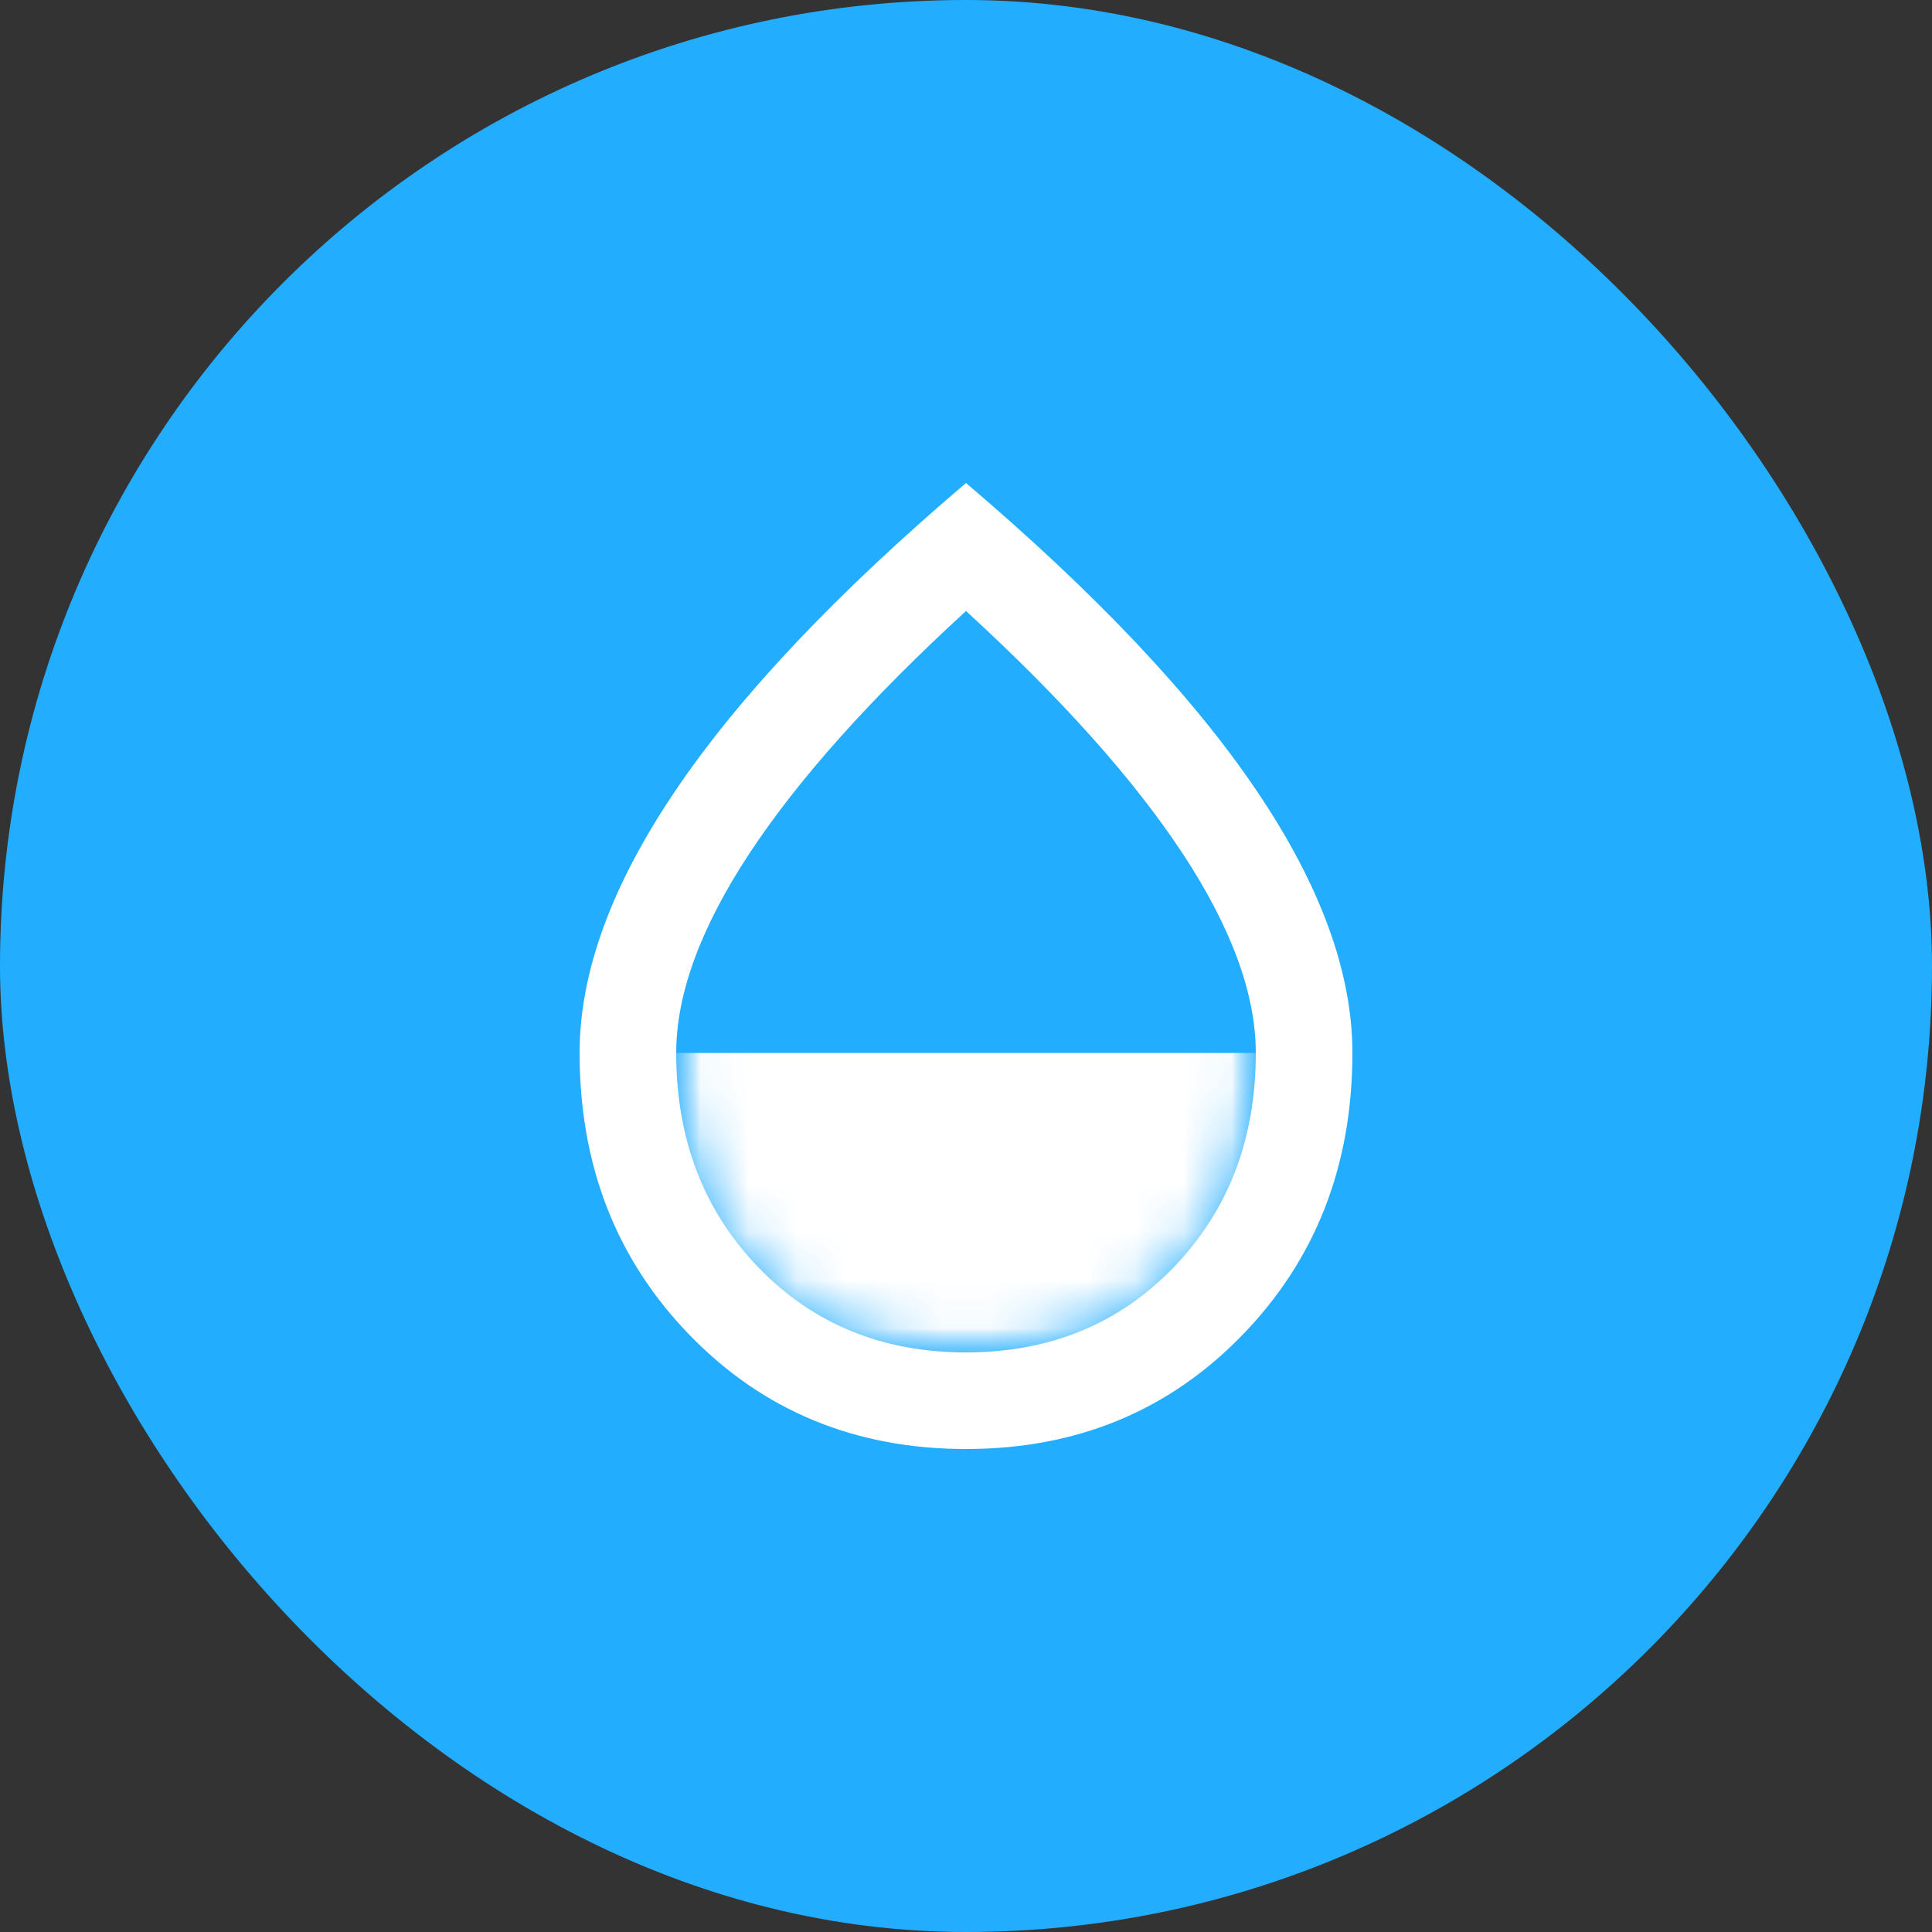 <svg width="40" height="40" viewBox="0 0 40 40" fill="none" xmlns="http://www.w3.org/2000/svg">
<rect x="0" y="0" width="40" height="40" fill="#333333" stroke="none"/>
<rect width="40" height="40" rx="20" fill="#23ADFF"/>
<mask id="mask0_7780_193270" style="mask-type:alpha" maskUnits="userSpaceOnUse" x="8" y="8" width="24" height="24">
<rect x="8" y="8" width="24" height="24" fill="#D9D9D9"/>
</mask>
<g mask="url(#mask0_7780_193270)">
<path d="M20 30C17.717 30 15.812 29.217 14.287 27.65C12.762 26.083 12 24.133 12 21.8C12 20.133 12.662 18.321 13.988 16.363C15.312 14.404 17.317 12.283 20 10C22.683 12.283 24.688 14.404 26.012 16.363C27.337 18.321 28 20.133 28 21.8C28 24.133 27.238 26.083 25.712 27.65C24.188 29.217 22.283 30 20 30ZM20 28C21.733 28 23.167 27.413 24.3 26.238C25.433 25.062 26 23.583 26 21.8C26 20.583 25.496 19.208 24.488 17.675C23.479 16.142 21.983 14.467 20 12.65C18.017 14.467 16.521 16.142 15.512 17.675C14.504 19.208 14 20.583 14 21.8C14 23.583 14.567 25.062 15.7 26.238C16.833 27.413 18.267 28 20 28Z" fill="white"/>
</g>
<mask id="mask1_7780_193270" style="mask-type:alpha" maskUnits="userSpaceOnUse" x="14" y="12" width="12" height="16">
<path d="M24.3 26.238C23.167 27.413 21.733 28 20 28C18.267 28 16.833 27.413 15.7 26.238C14.567 25.063 14 23.584 14 21.8C14 20.584 14.504 19.209 15.512 17.675C16.521 16.142 18.017 14.467 20 12.65C21.983 14.467 23.479 16.142 24.488 17.675C25.496 19.209 26 20.584 26 21.8C26 23.584 25.433 25.063 24.3 26.238Z" fill="#845BFF"/>
</mask>
<g mask="url(#mask1_7780_193270)">
<mask id="path-5-inside-1_7780_193270" fill="white">
<path d="M14 12.5H26V28H14V12.5Z"/>
</mask>
<path d="M26 21.8H14V34.2H26V21.8Z" fill="white" mask="url(#path-5-inside-1_7780_193270)"/>
</g>
</svg>

